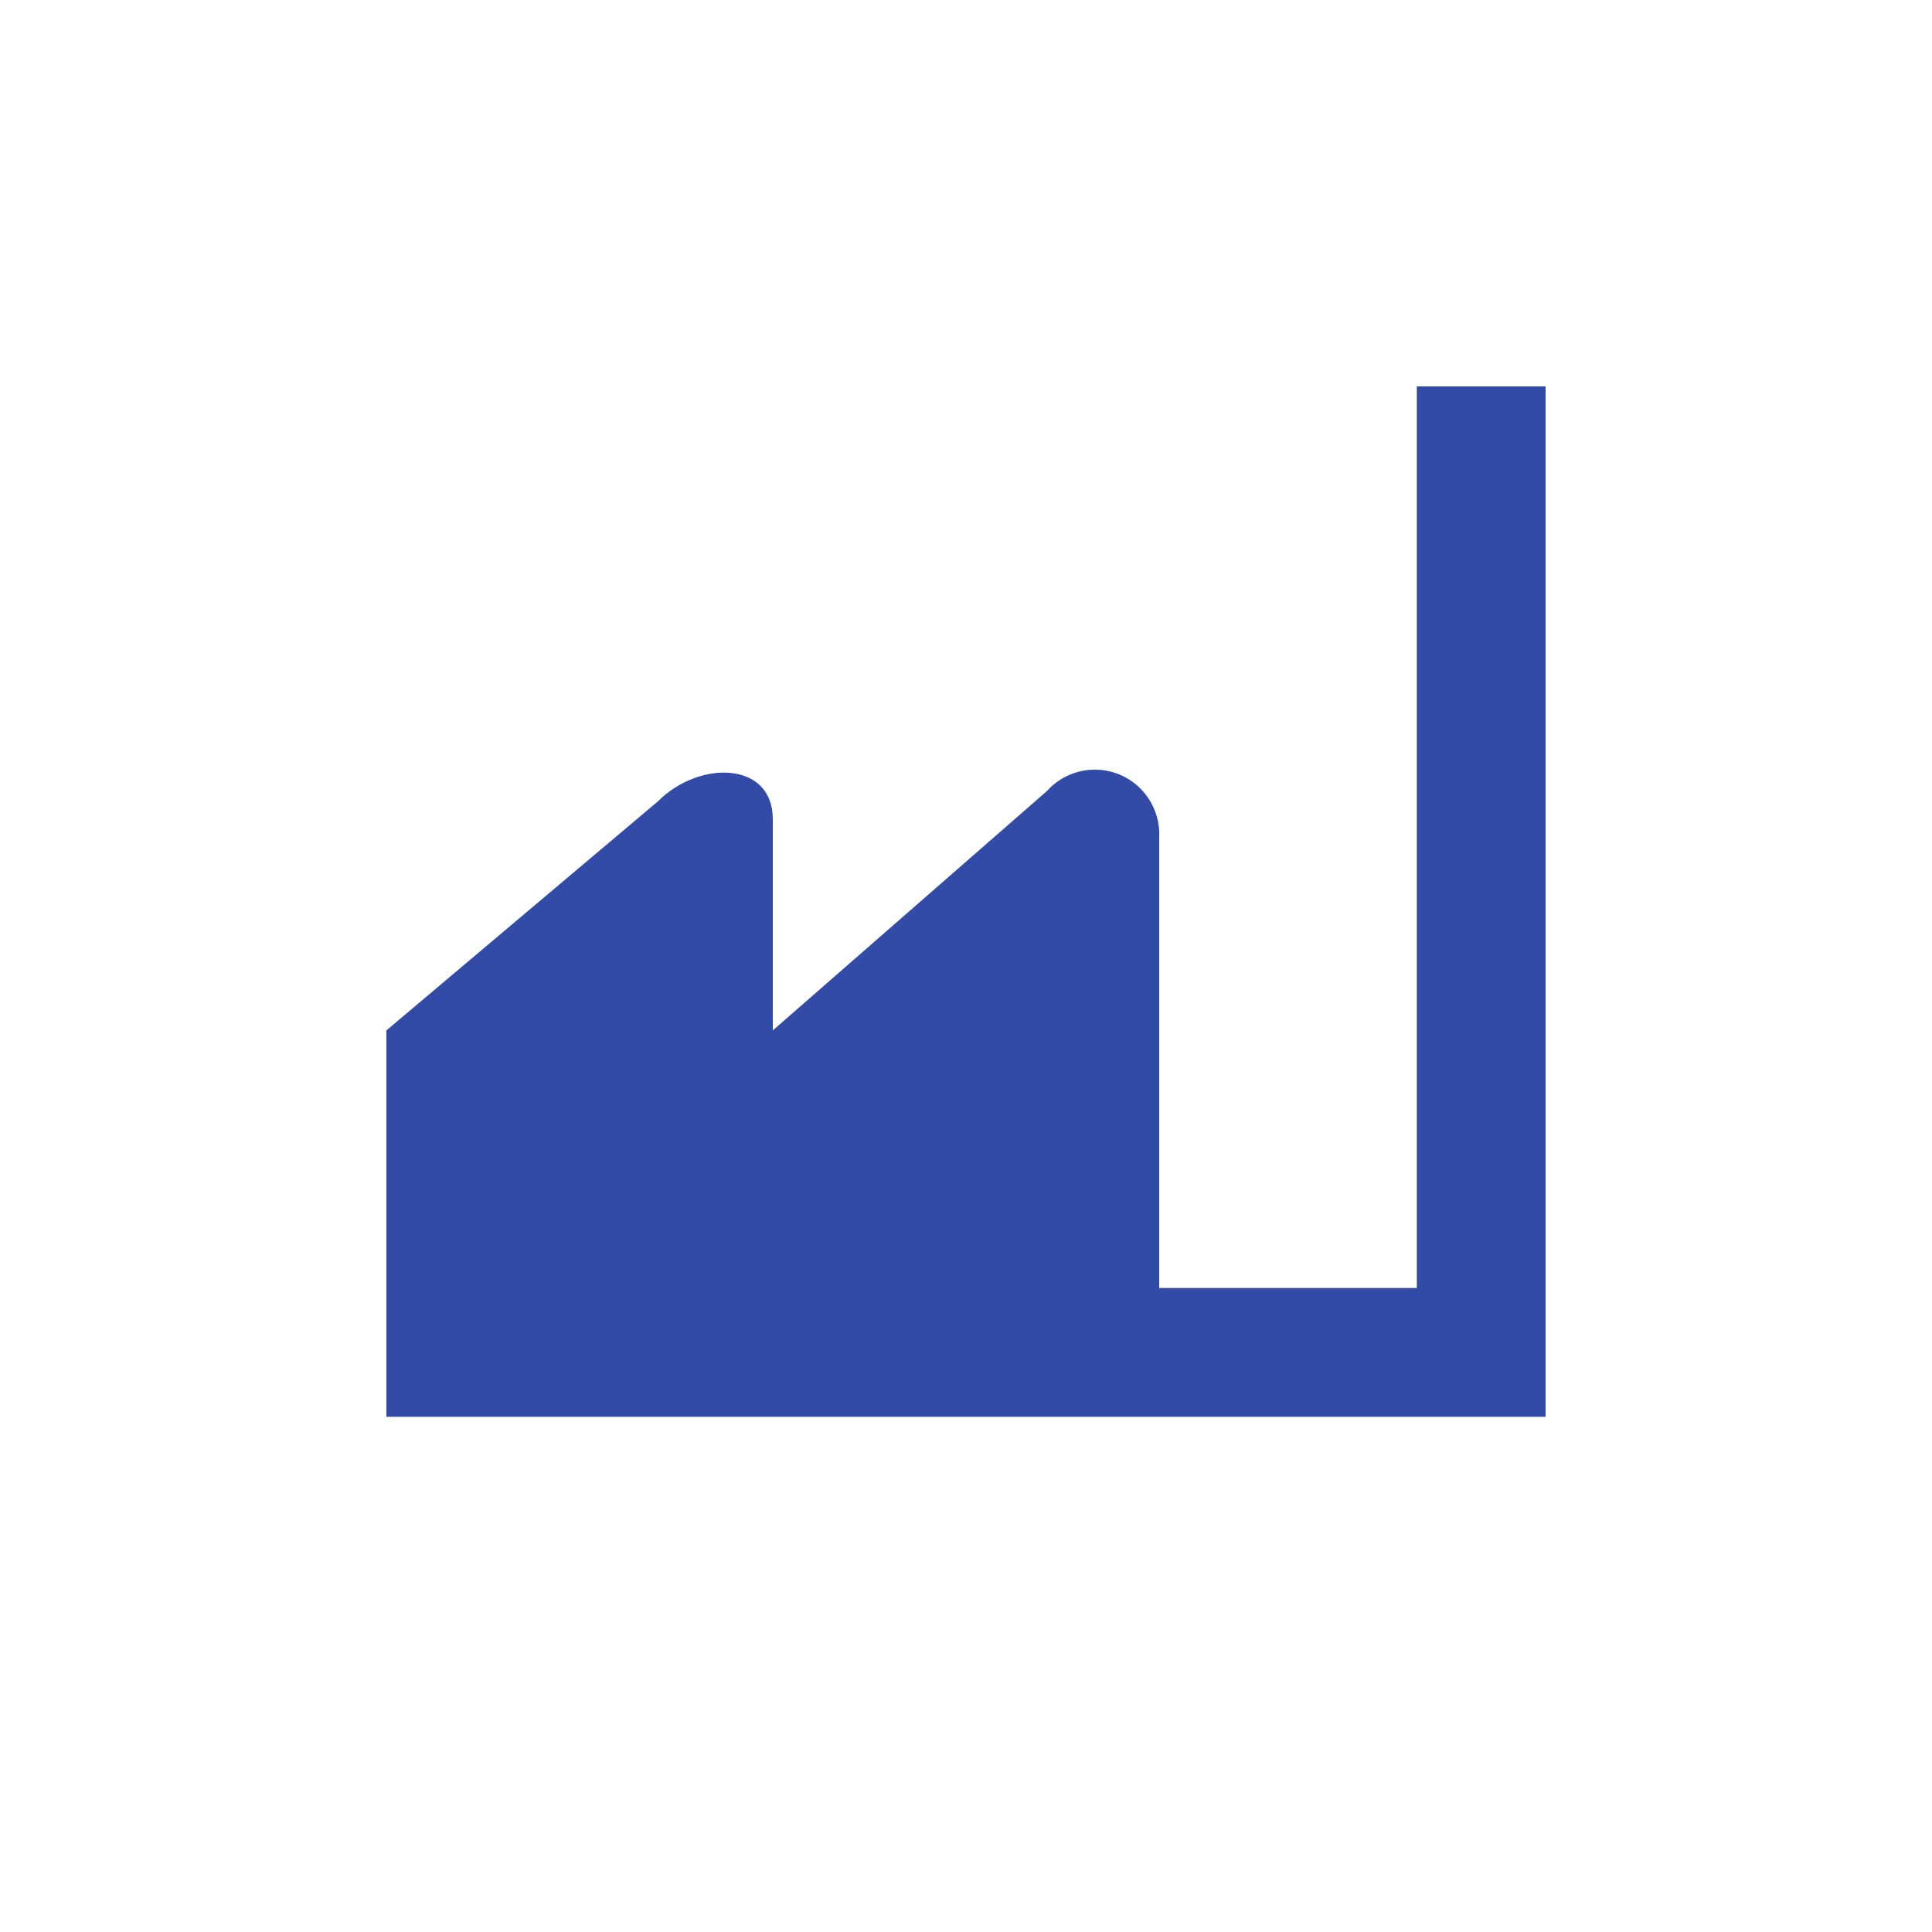 <svg xmlns="http://www.w3.org/2000/svg" viewBox="0 0 15 15" height="15" width="15"><title>industry-11.svg</title><rect fill="none" x="0" y="0" width="15" height="15"></rect><path fill="#324ba6" transform="translate(2 2)" d="M10,1v8H1V6l2.11-1.78C3.43,3.9,4,3.91,4,4.36V6l2.13-1.86c0.185-0.205,0.502-0.22,0.706-0.035
	C6.947,4.206,7.007,4.351,7,4.5V8h2V1H10z"></path></svg>